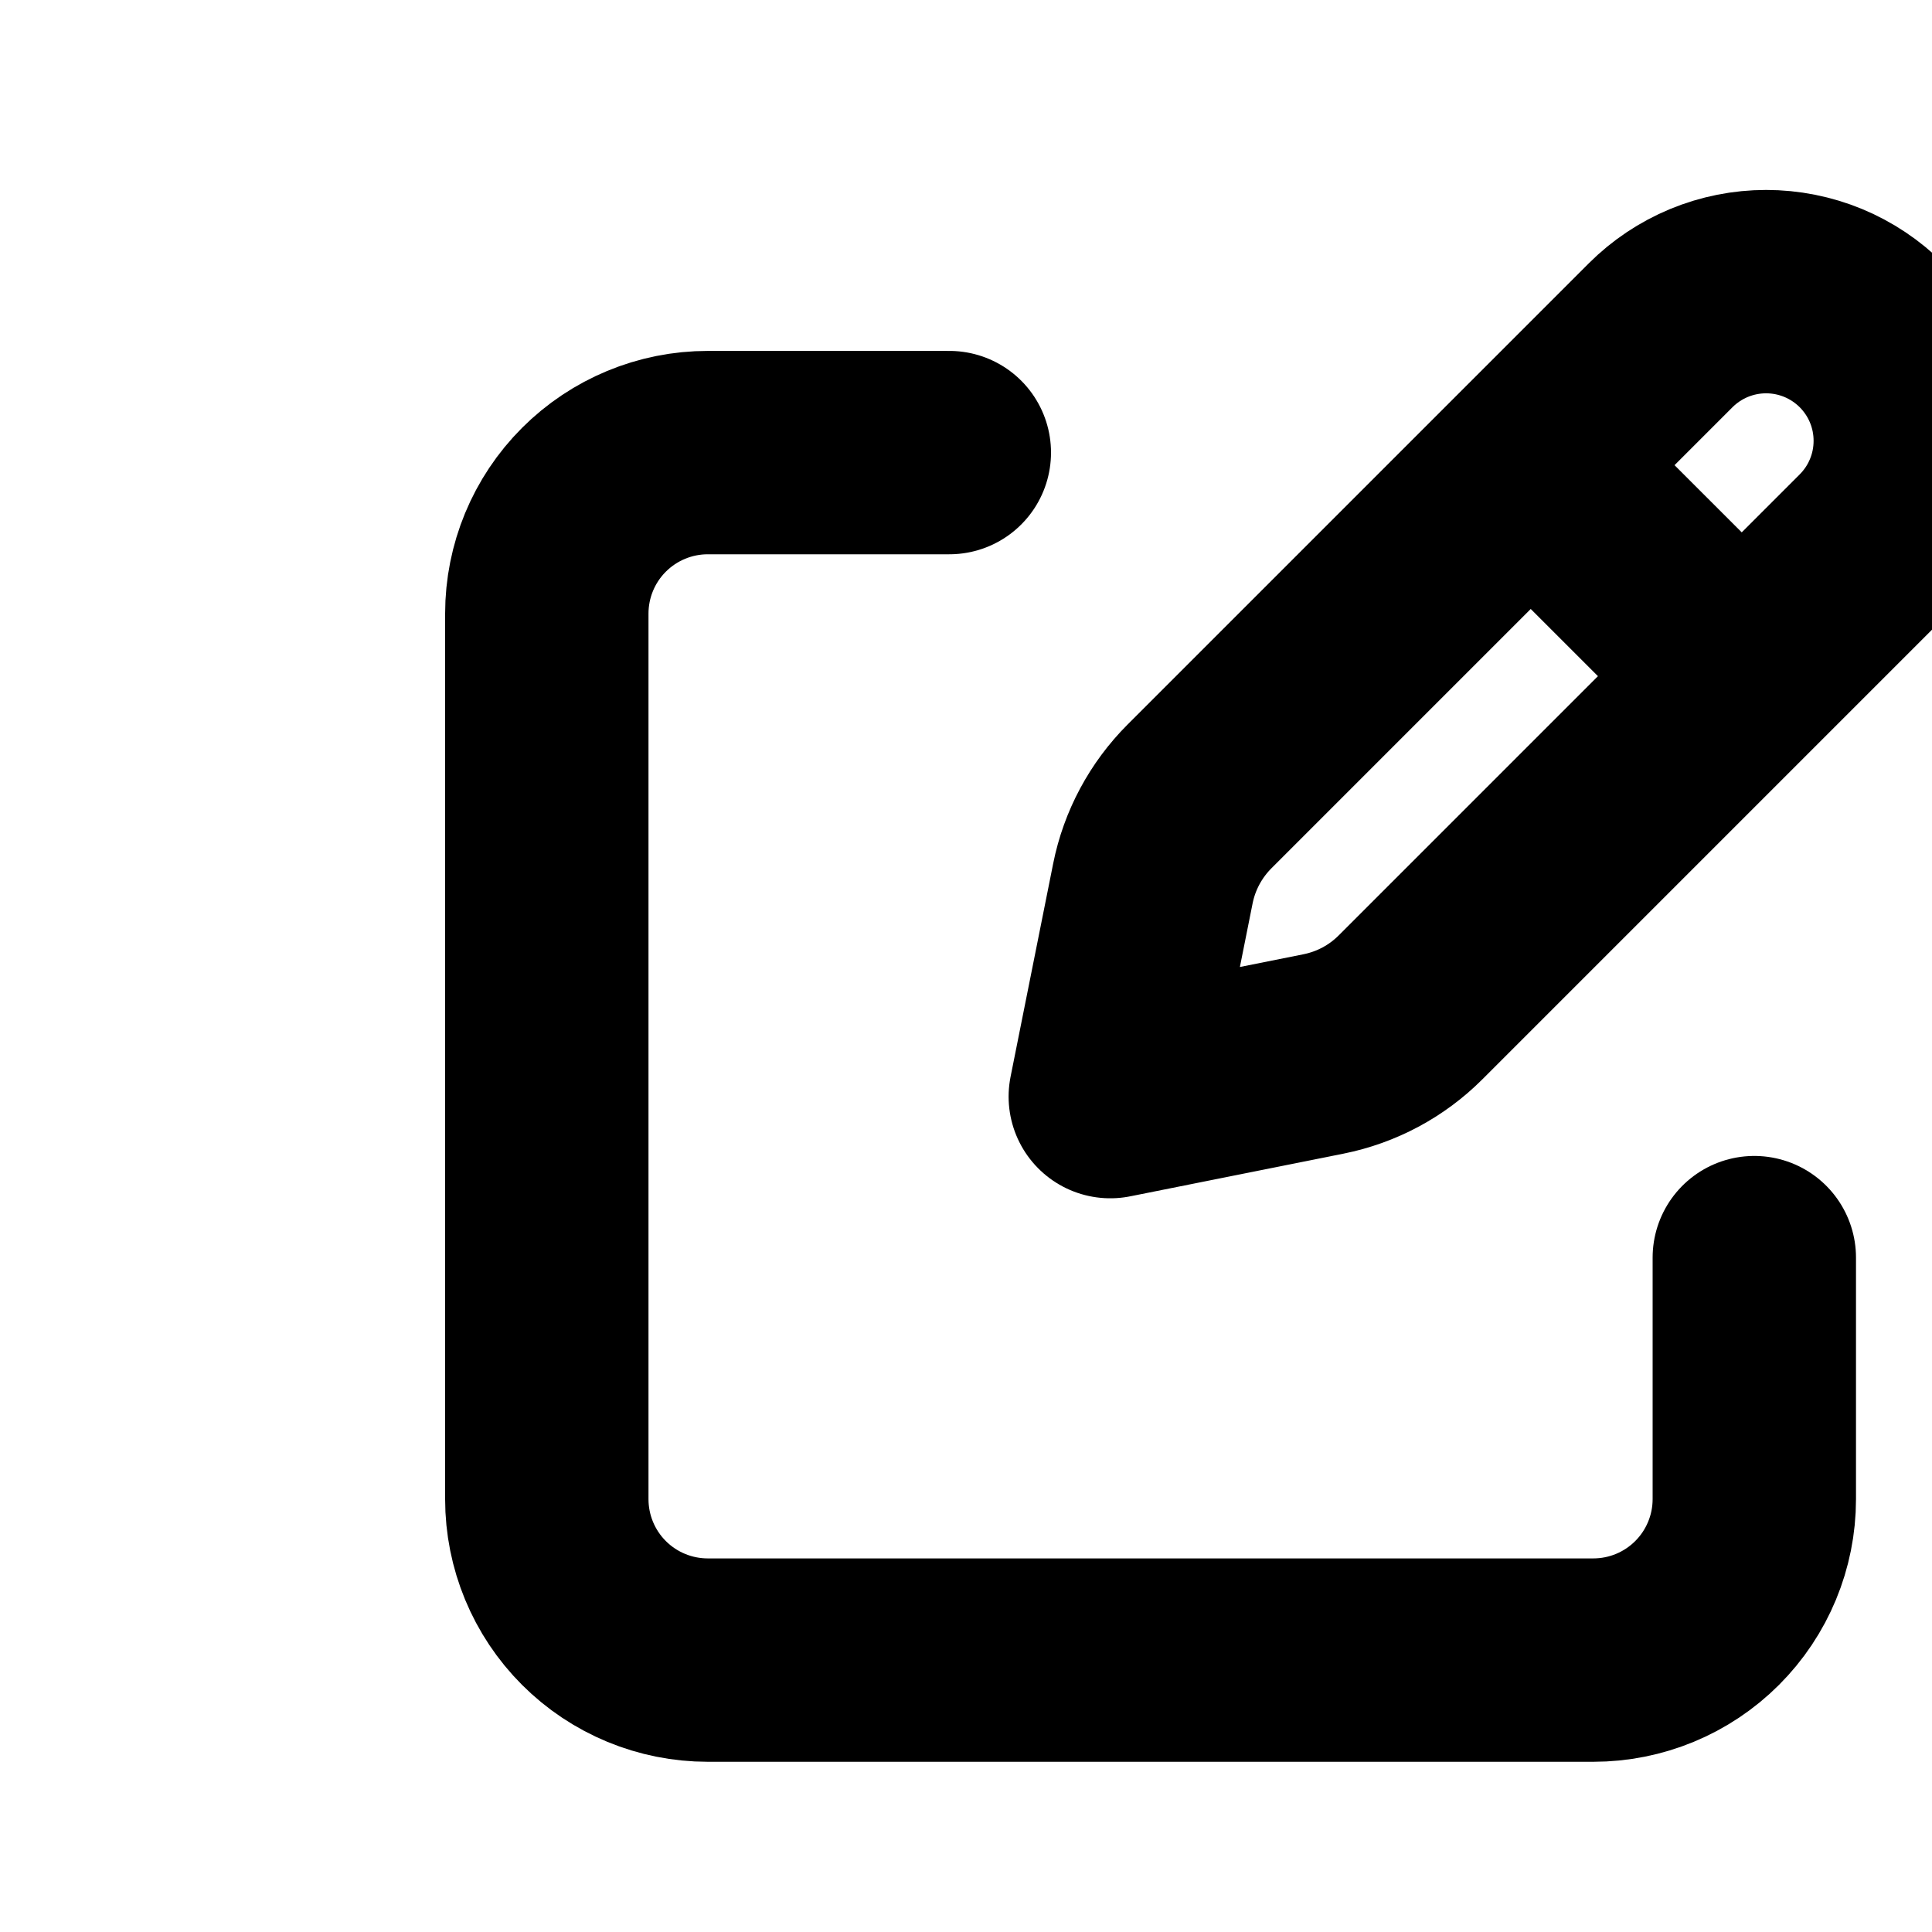<svg width="38" height="38" viewBox="0 0 38 38" fill="none" xmlns="http://www.w3.org/2000/svg">
<g clip-path="url(#clip0_20_444)">
<path d="M30.506 9.548L33.859 12.9L30.506 9.548ZM32.662 6.595L23.594 15.663C23.126 16.131 22.806 16.727 22.676 17.376L21.838 21.569L26.031 20.73C26.68 20.6 27.276 20.282 27.744 19.813L36.812 10.745C37.084 10.473 37.301 10.149 37.448 9.793C37.596 9.437 37.671 9.056 37.671 8.67C37.671 8.285 37.596 7.903 37.448 7.547C37.301 7.191 37.084 6.868 36.812 6.595C36.539 6.323 36.216 6.107 35.86 5.959C35.504 5.812 35.122 5.736 34.737 5.736C34.352 5.736 33.97 5.812 33.614 5.959C33.258 6.107 32.934 6.323 32.662 6.595V6.595Z" stroke="black" stroke-width="4" stroke-linecap="round" stroke-linejoin="round"/>
<path d="M34.505 24.736V29.486C34.505 30.326 34.171 31.131 33.577 31.725C32.983 32.319 32.178 32.652 31.338 32.652H13.921C13.082 32.652 12.276 32.319 11.682 31.725C11.088 31.131 10.755 30.326 10.755 29.486V12.069C10.755 11.229 11.088 10.424 11.682 9.83C12.276 9.236 13.082 8.902 13.921 8.902H18.672" stroke="black" stroke-width="4" stroke-linecap="round" stroke-linejoin="round"/>
</g>
<defs>
<clipPath id="clip0_20_444">
<rect width="38" height="38" fill="white"/>
</clipPath>
</defs>
</svg>
